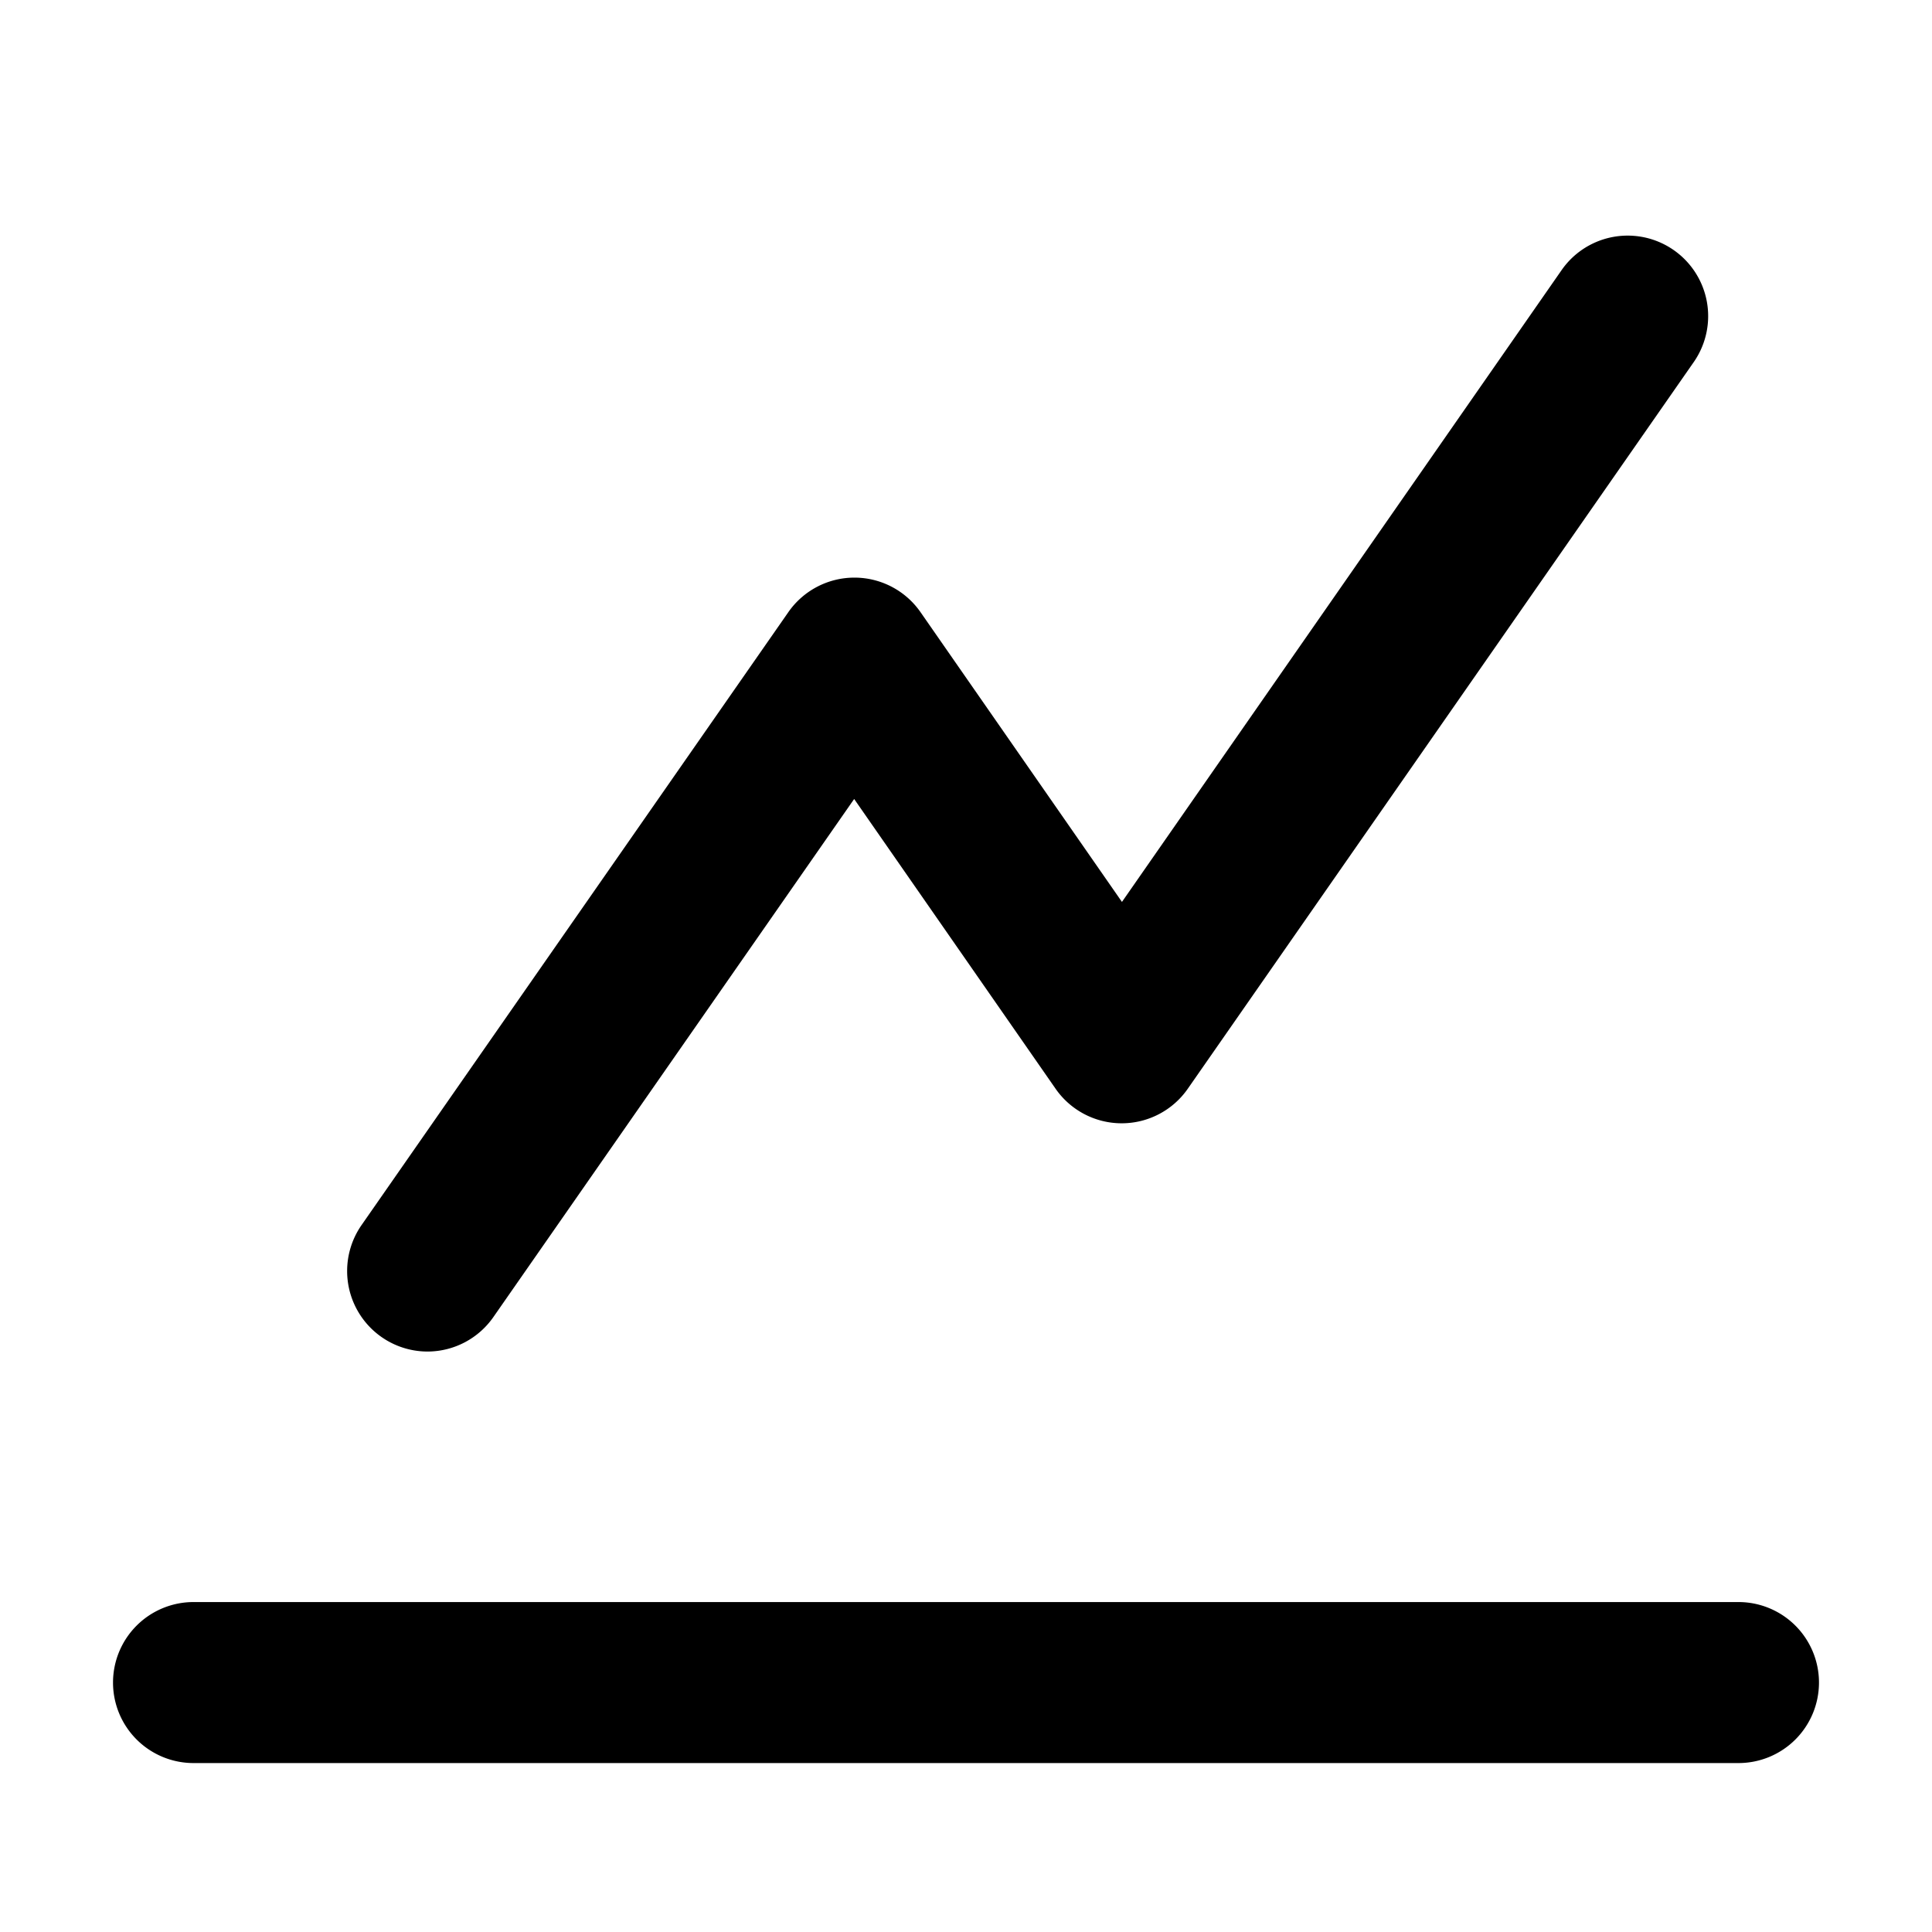 <svg xmlns="http://www.w3.org/2000/svg" width="18" height="18" viewBox="0 0 18 18">
  <g id="趋势图" transform="translate(1 1)">
    <rect id="矩形_123" data-name="矩形 123" width="18" height="18" transform="translate(-1 -1)" fill="none"/>
    <rect id="矩形_123-2" data-name="矩形 123" width="16" height="16" fill="none"/>
    <g id="组_344" data-name="组 344" transform="translate(0.803 1.936)">
      <path id="路径_106" data-name="路径 106" d="M78.354,114.426a.75.75,0,0,1-.615-1.179l3.976-5.71a.75.75,0,0,1,1.231,0l1.877,2.7,4.1-5.892a.75.75,0,0,1,1.231.857l-4.718,6.776a.75.75,0,0,1-1.231,0l-1.877-2.7L78.97,114.1A.749.749,0,0,1,78.354,114.426Z" transform="translate(-76.173 -104.77)" />
      <path id="直线_67" data-name="直线 67" d="M14.394.75H0A.75.75,0,0,1-.75,0,.75.75,0,0,1,0-.75H14.394a.75.75,0,0,1,.75.75A.75.75,0,0,1,14.394.75Z" transform="translate(0 12.74)" />
    </g>
  </g>
</svg>
